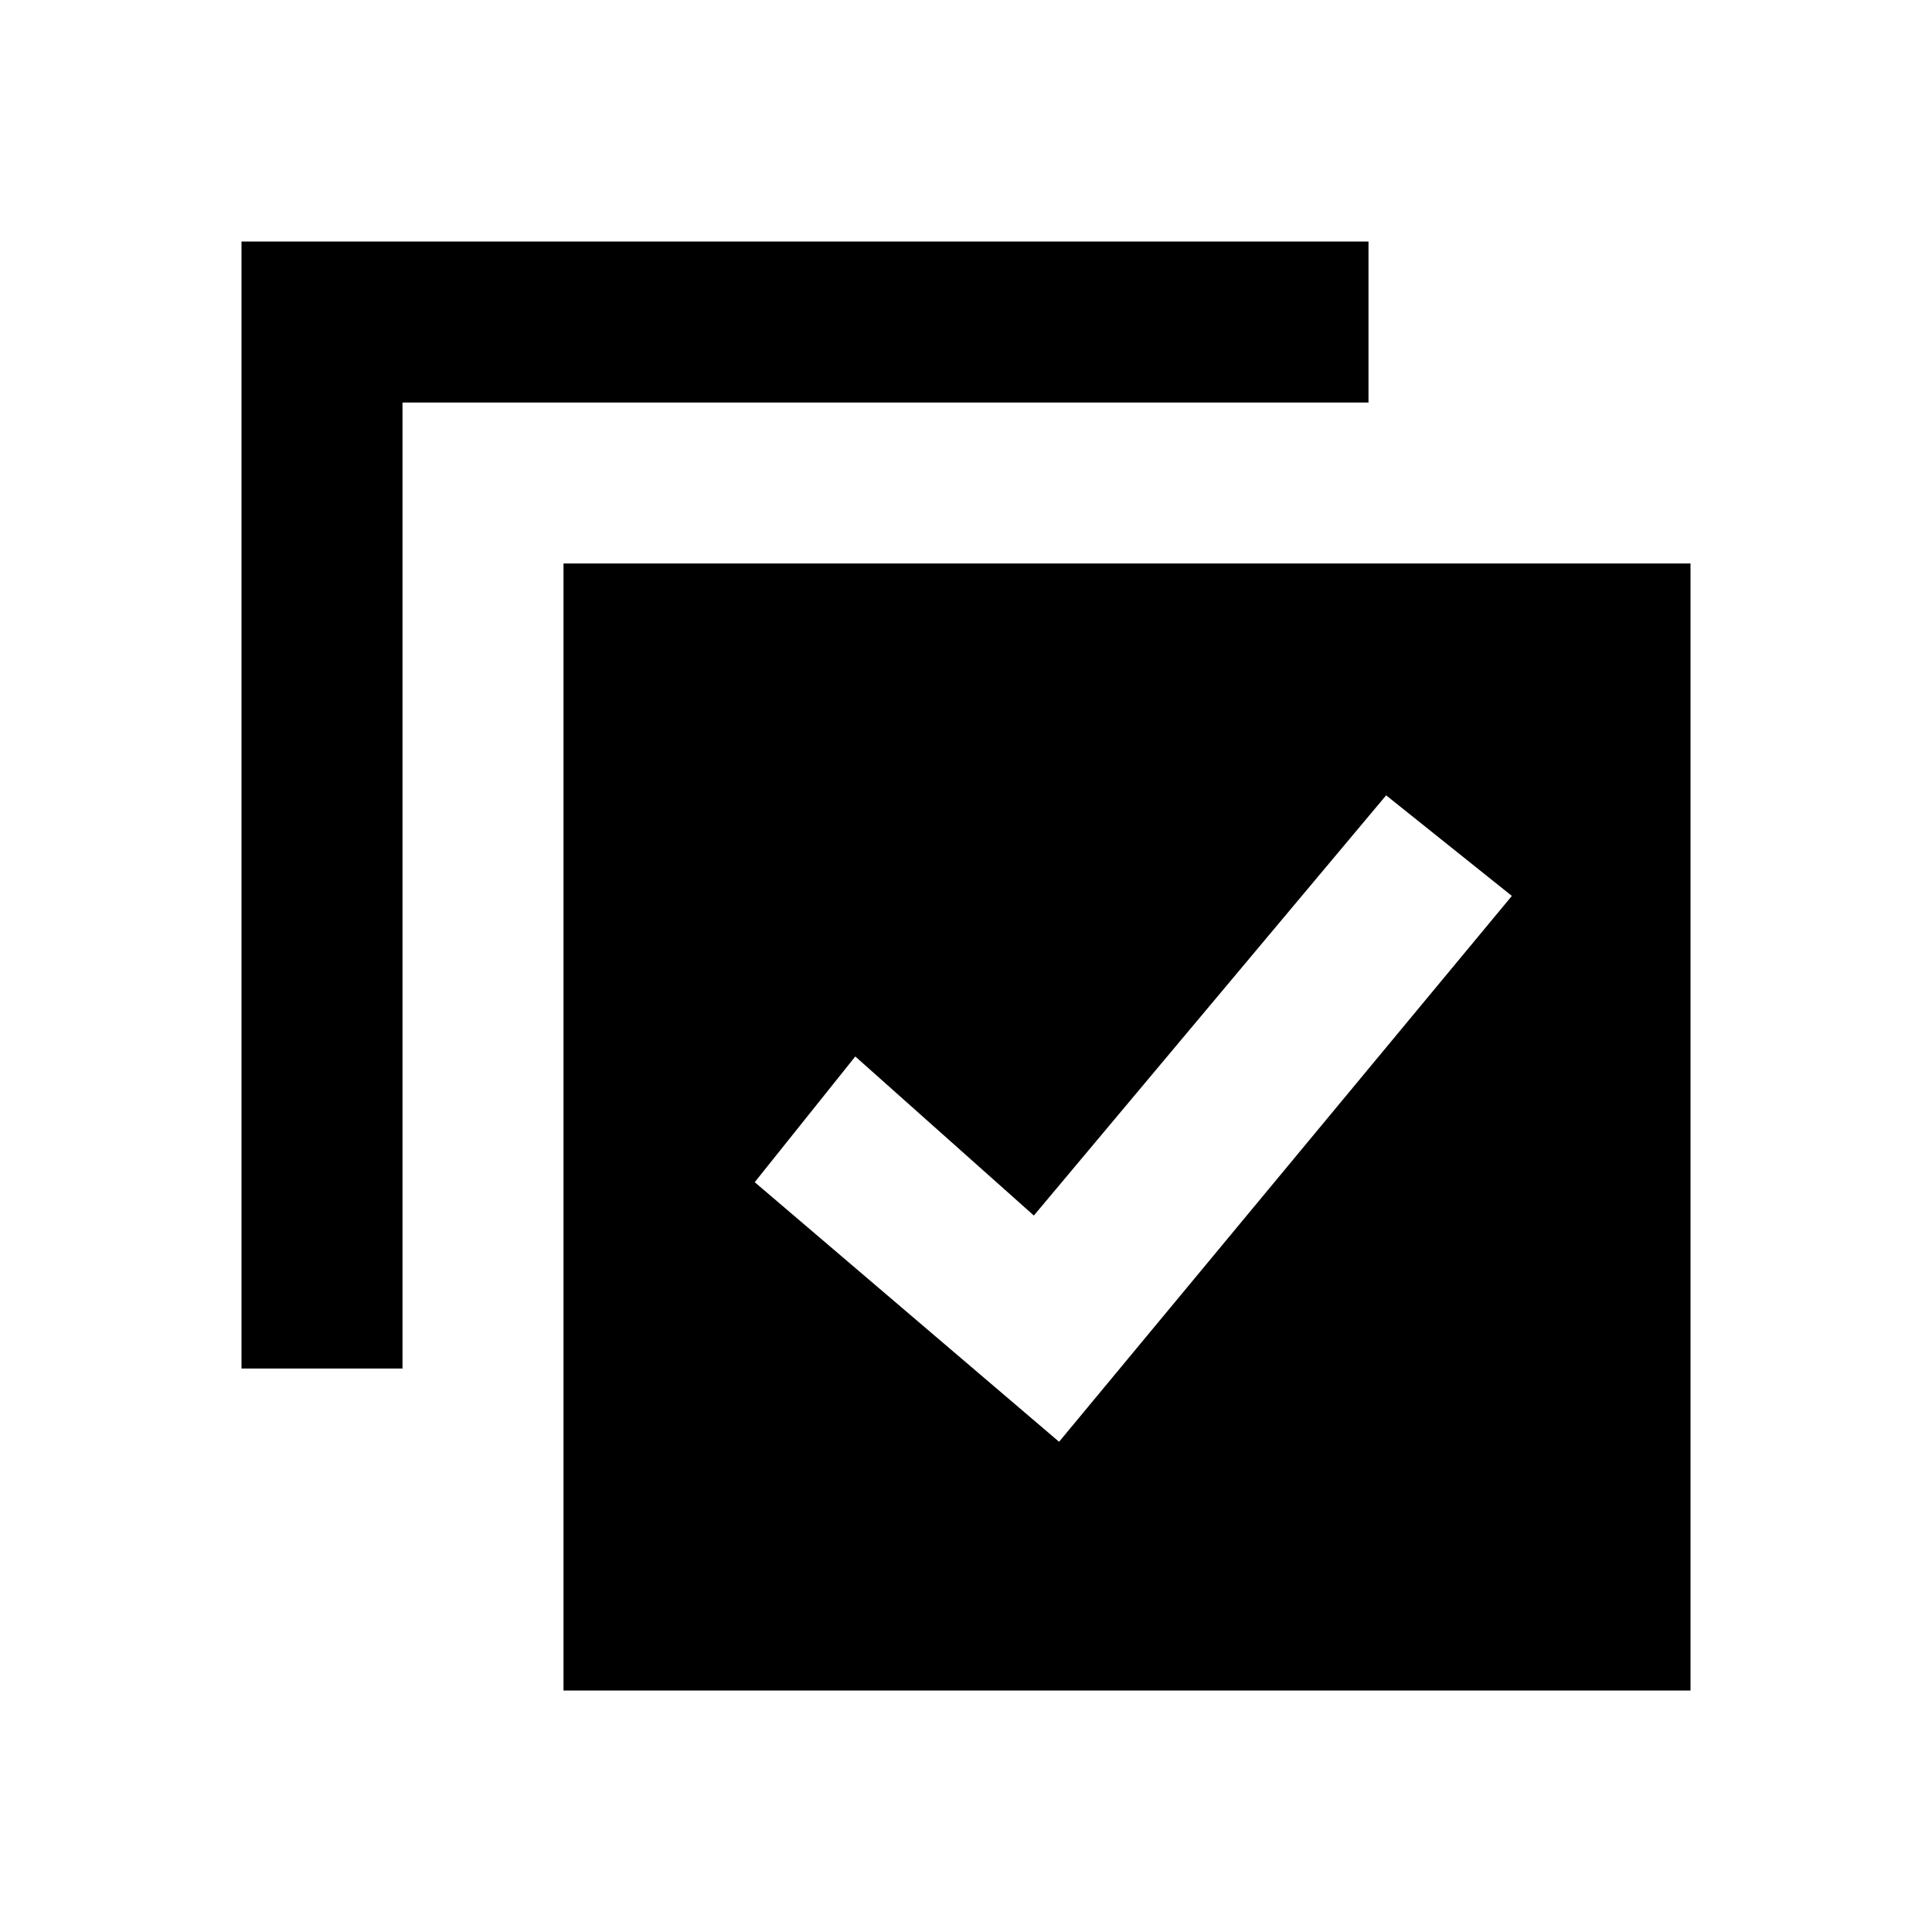 <svg xmlns="http://www.w3.org/2000/svg" xmlns:xlink="http://www.w3.org/1999/xlink" width="512" height="512" viewBox="0 0 512 512"><path fill="currentColor" fill-rule="evenodd" d="M362.667 64H64v298.667h42.667v-256h256zM448 149.333H149.333V448H448zm-80.659 61.44l33.318 26.654l-119.994 144.659l-80.658-68.794l26.653-33.317l47.324 42.152z" clip-rule="evenodd"/></svg>